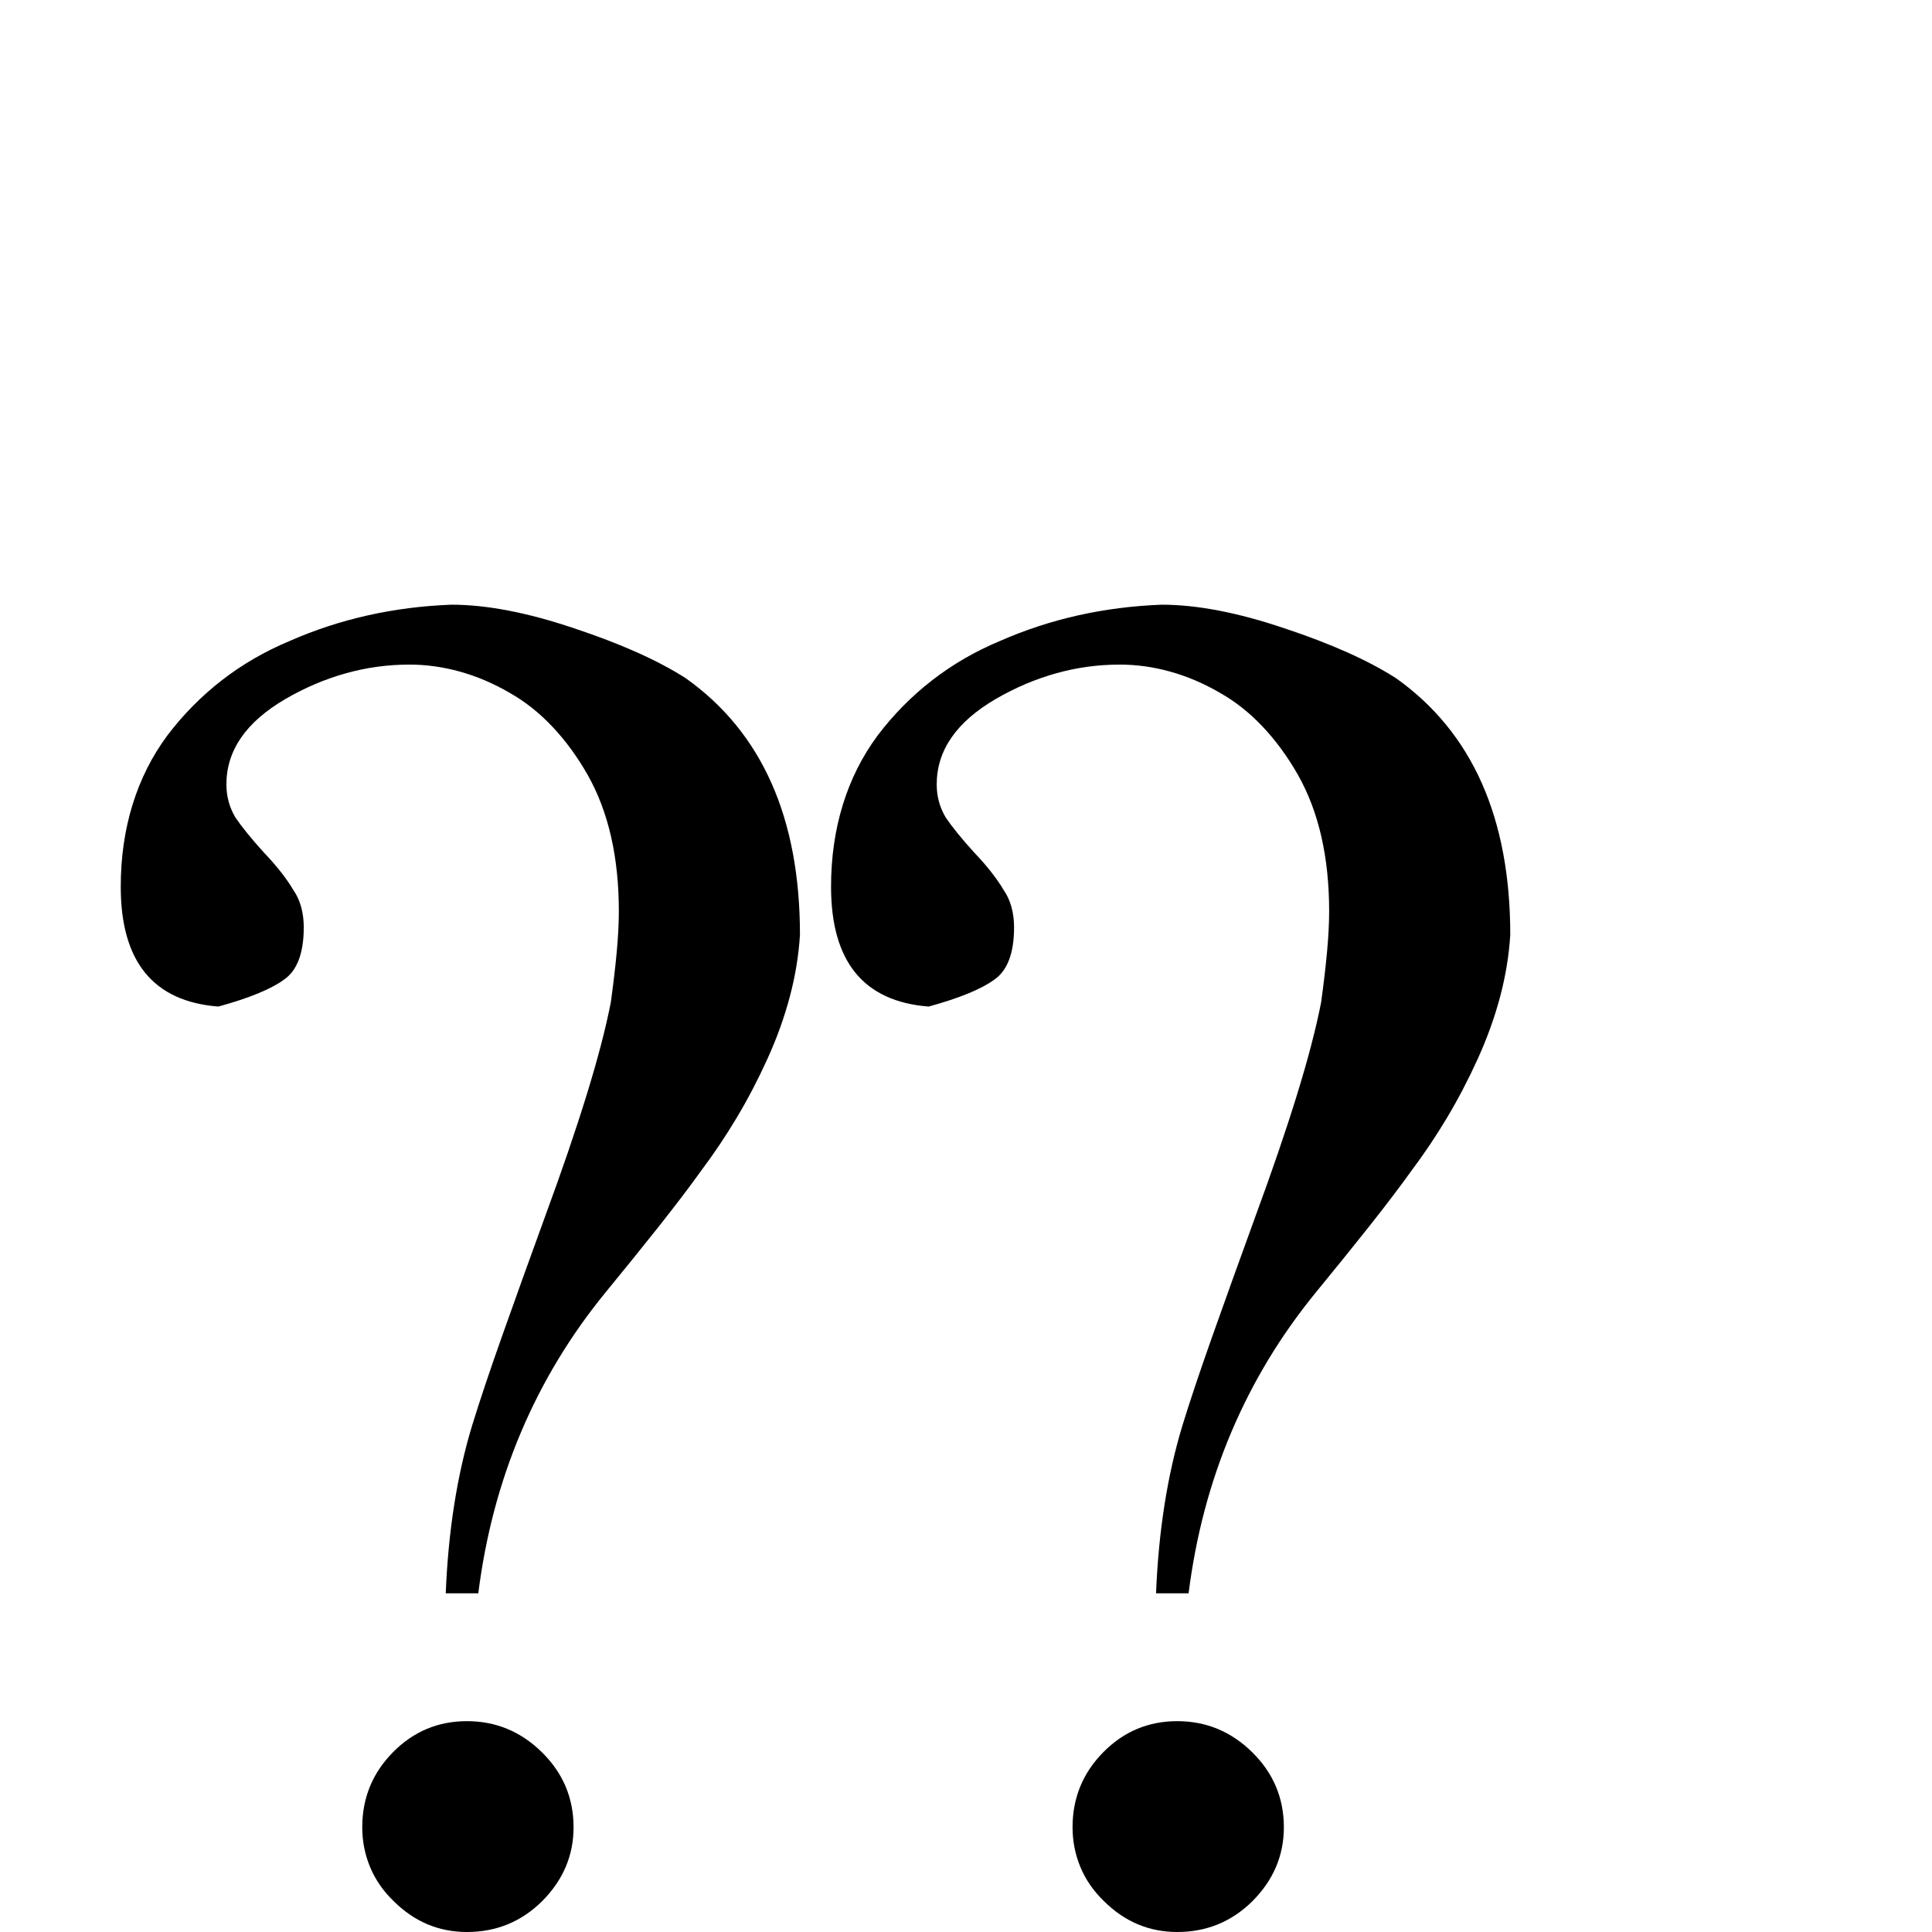 <?xml version="1.0" encoding="UTF-8" standalone="no"?>
<svg
   xmlns:dc="http://purl.org/dc/elements/1.1/"
   xmlns:cc="http://creativecommons.org/ns#"
   xmlns:rdf="http://www.w3.org/1999/02/22-rdf-syntax-ns#"
   xmlns:svg="http://www.w3.org/2000/svg"
   xmlns="http://www.w3.org/2000/svg"
   xmlns:sodipodi="http://sodipodi.sourceforge.net/DTD/sodipodi-0.dtd"
   xmlns:inkscape="http://www.inkscape.org/namespaces/inkscape"
   viewBox="0 -820 4096 4096"
   id="svg2"
   version="1.1"
   inkscape:version="0.48.2 r9819"
   width="100%"
   height="100%"
   sodipodi:docname="$4.svg">
  <defs
     id="defs10" />
  <sodipodi:namedview
     pagecolor="#ffffff"
     bordercolor="#666666"
     borderopacity="1"
     objecttolerance="10"
     gridtolerance="10"
     guidetolerance="10"
     inkscape:pageopacity="0"
     inkscape:pageshadow="2"
     inkscape:window-width="640"
     inkscape:window-height="480"
     id="namedview8"
     showgrid="false"
     inkscape:zoom="0.057617188"
     inkscape:cx="-130.16949"
     inkscape:cy="2048"
     inkscape:window-x="0"
     inkscape:window-y="0"
     inkscape:window-maximized="0"
     inkscape:current-layer="svg2" />
  <g
     transform="matrix(1 0 0 -1 0 3276)"
     id="g4">
    <path
       d="m 945,718 q 8,198 56,356 24,78 63.5,189.5 39.5,111.5 91.5,254.5 53,144 88,257.5 35,113.5 51,195.5 8,58 12.5,106.5 4.5,48.5 4.5,86.5 0,172 -66,289 -33,58 -75,102.5 -42,44.5 -92,72.5 -50,29 -103.5,44 -53.5,15 -107.5,15 -69,0 -135,-18.5 -66,-18.5 -128,-54.5 -125,-73 -125,-181 0,-38 19,-70 21,-31 61,-75 21,-22 36.5,-42 15.5,-20 25.5,-37 11,-16 16.5,-36 5.5,-20 5.5,-43 0,-82 -42,-111 -41,-30 -139,-57 -207,16 -207,254 0,93 25,174 25,81 74,147 50,66 115,116.5 65,50.5 144,83.5 159,70 343,77 112,0 260,-50 148,-49 237,-106 242,-172 242,-544 -4,-65 -21.5,-131 -17.5,-66 -47.5,-132 -30,-66 -65,-124.5 -35,-58.5 -74,-110.5 -38,-53 -89.5,-118 Q 1347,1433 1283,1355 1172,1219 1104.5,1059.5 1037,900 1014,718 h -69 z m 45,-271 q 92,0 159,-66 67,-66 67,-159 0,-90 -67,-157 Q 1083,0 990,0 945,0 906,16.5 867,33 834,66 801,98 784.5,138 768,178 768,222 q 0,93 65,159 65,66 157,66 z"
       id="path6"
       inkscape:connector-curvature="0"
       style="fill:currentColor" />
  </g>
  <g
     transform="matrix(1,0,0,-1,1505.898,3244)"
     id="g4-1">
    <path
       style="fill:currentColor"
       inkscape:connector-curvature="0"
       d="m 945,686 q 8,198 56,356 24,78 63.5,189.5 39.5,111.5 91.5,254.5 53,144 88,257.5 35,113.5 51,195.5 8,58 12.5,106.5 4.5,48.5 4.5,86.5 0,172 -66,289 -33,58 -75,102.5 -42,44.5 -92,72.5 -50,29 -103.5,44 -53.5,15 -107.5,15 -69,0 -135,-18.5 -66,-18.5 -128,-54.5 -125,-73 -125,-181 0,-38 19,-70 21,-31 61,-75 21,-22 36.5,-42 15.5,-20 25.5,-37 11,-16 16.5,-36 5.5,-20 5.5,-43 0,-82 -42,-111 -41,-30 -139,-57 -207,16 -207,254 0,93 25,174 25,81 74,147 50,66 115,116.5 65,50.5 144,83.5 159,70 343,77 112,0 260,-50 148,-49 237,-106 242,-172 242,-544 -4,-65 -21.5,-131 -17.5,-66 -47.5,-132 -30,-66 -65,-124.5 -35,-58.5 -74,-110.5 -38,-53 -89.5,-118 Q 1347,1401 1283,1323 1172,1187 1104.5,1027.5 1037,868 1014,686 h -69 z m 45,-271 q 92,0 159,-66 67,-66 67,-159 0,-90 -67,-157 -66,-65 -159,-65 -45,0 -84,16.5 Q 867,1 834,34 801,66 784.5,106 768,146 768,190 q 0,93 65,159 65,66 157,66 z"
       id="path6-7" />
  </g>
</svg>

